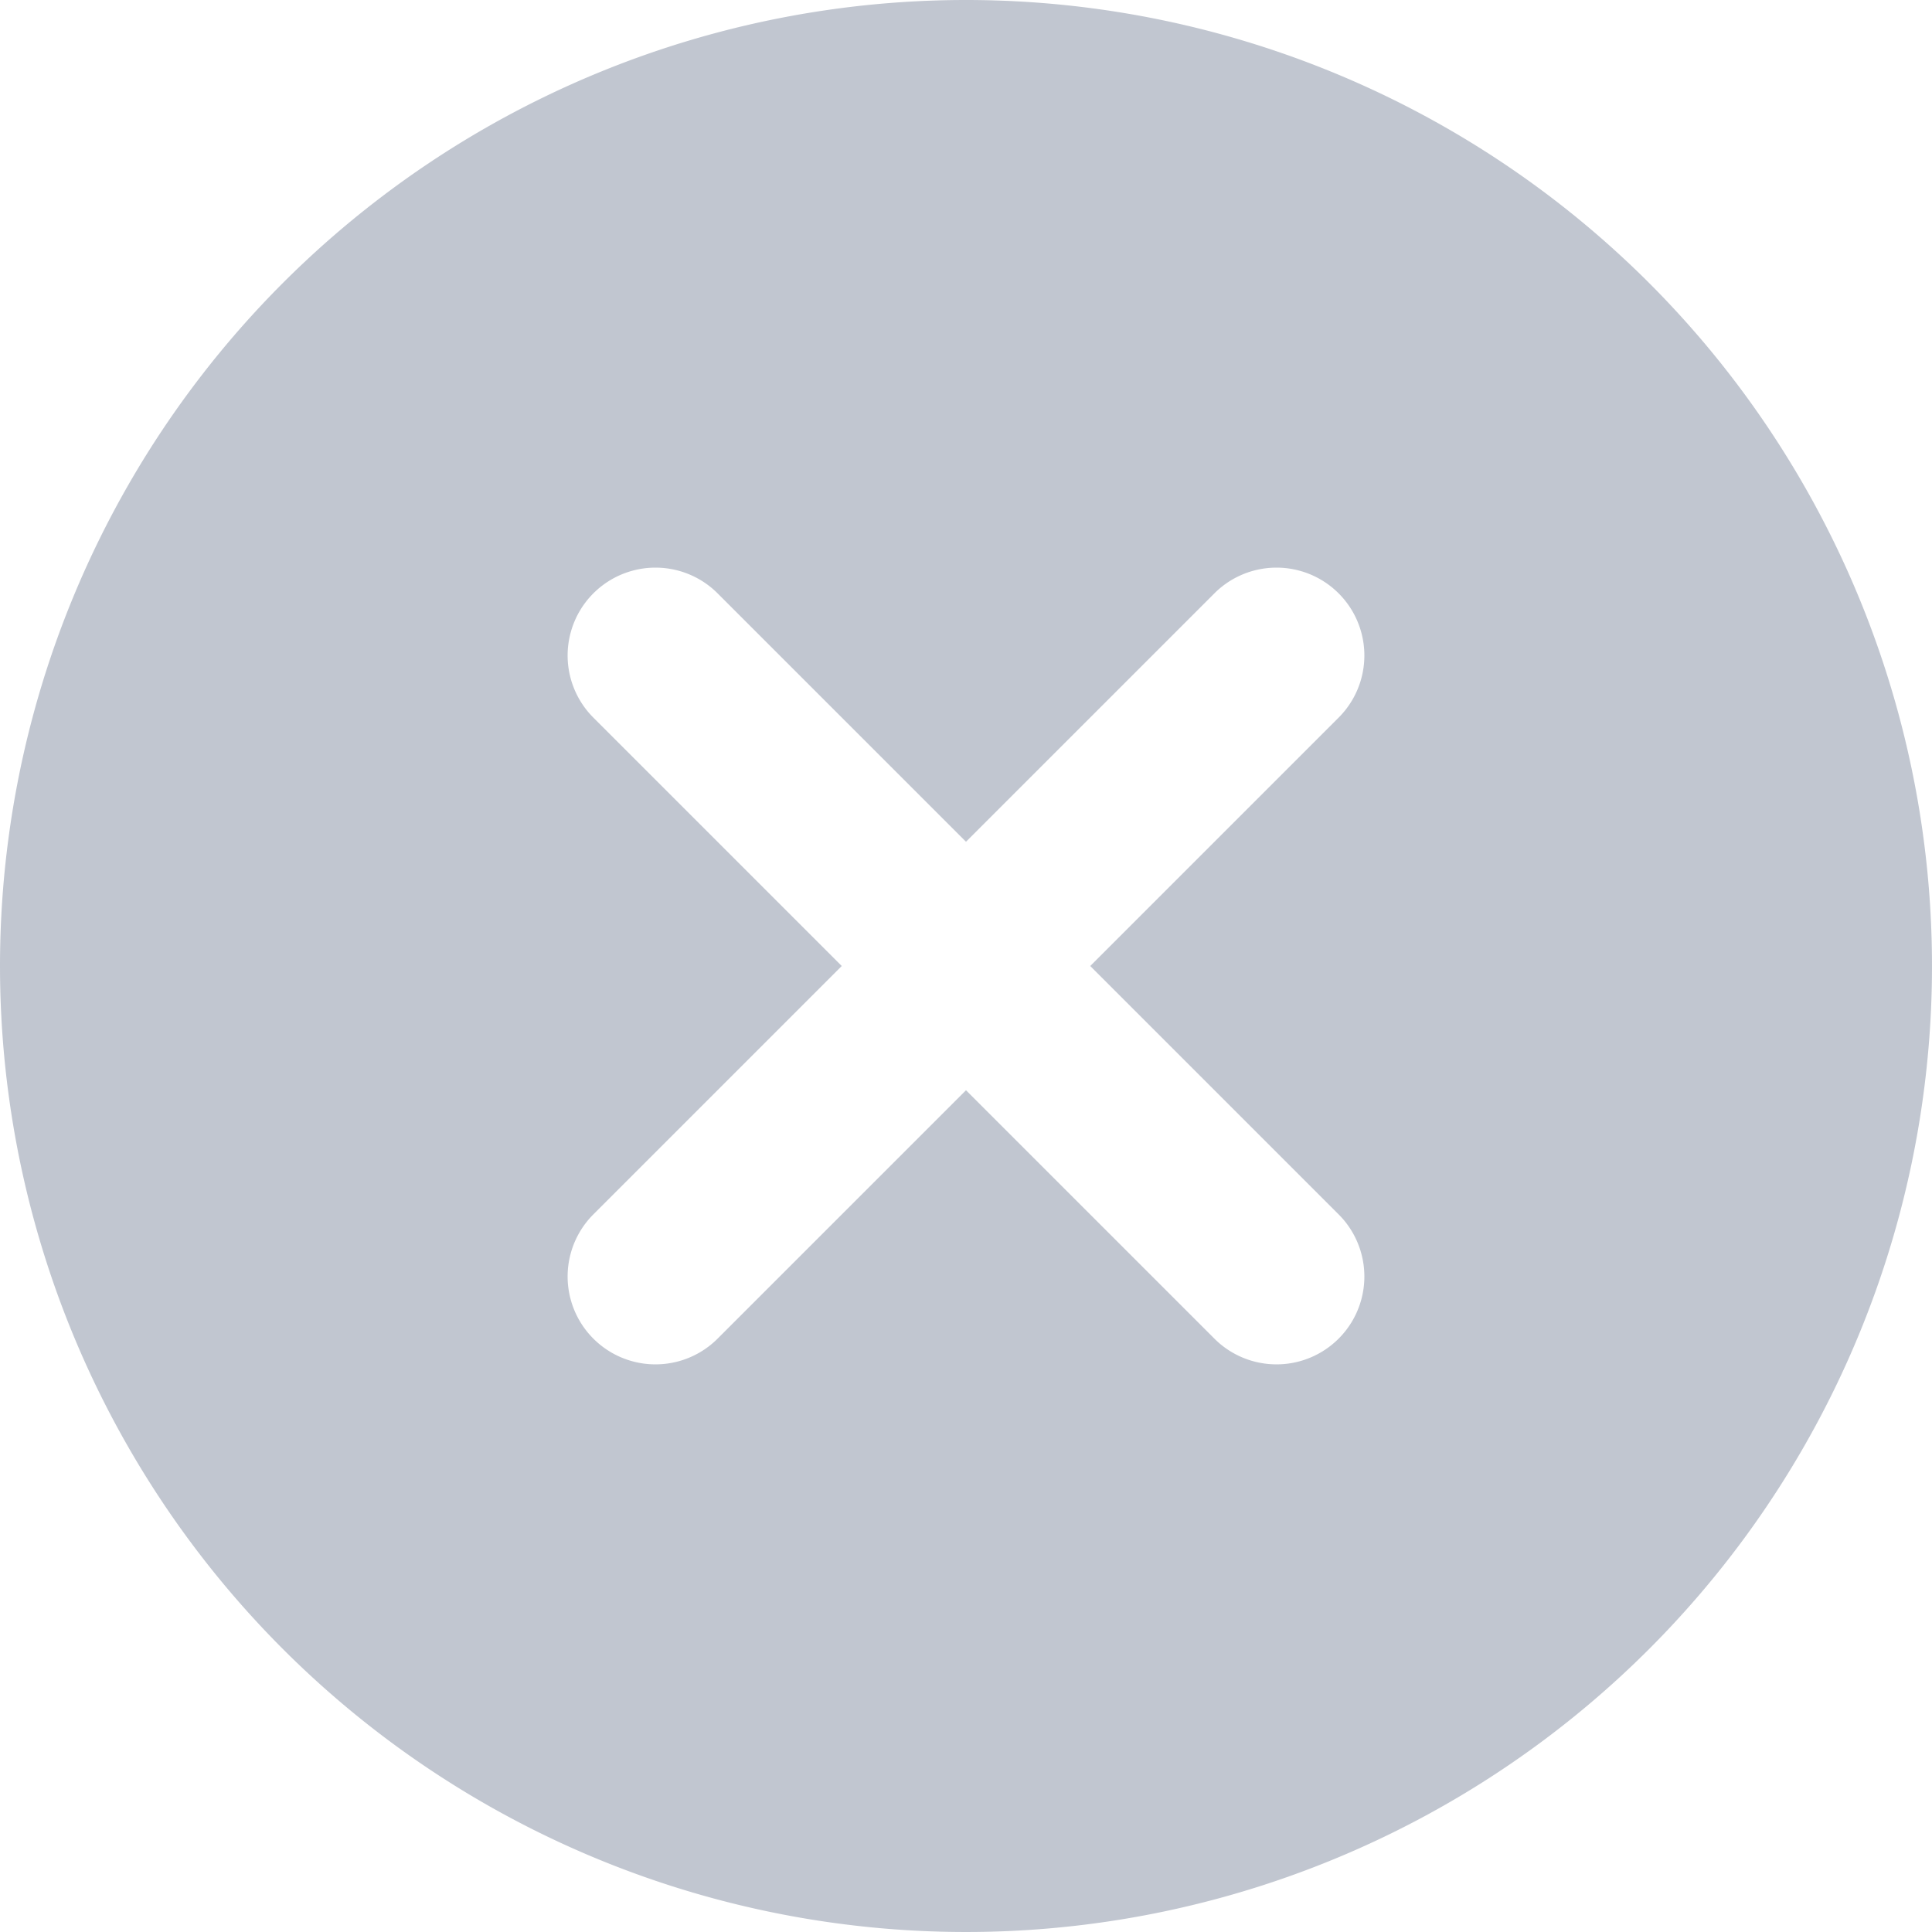 <svg xmlns="http://www.w3.org/2000/svg" width="16" height="16" viewBox="0 0 16 16">
    <path fill="#304262" fill-opacity=".3" fill-rule="evenodd" d="M9.029 8l2.057-2.057a.727.727 0 1 0-1.029-1.029L8 6.971 5.943 4.914a.727.727 0 1 0-1.029 1.029L6.971 8l-2.057 2.057a.727.727 0 1 0 1.029 1.029L8 9.029l2.057 2.057a.727.727 0 1 0 1.029-1.029L9.029 8zM8 0a8 8 0 1 1-8 8 8 8 0 0 1 8-8z"/>
</svg>
